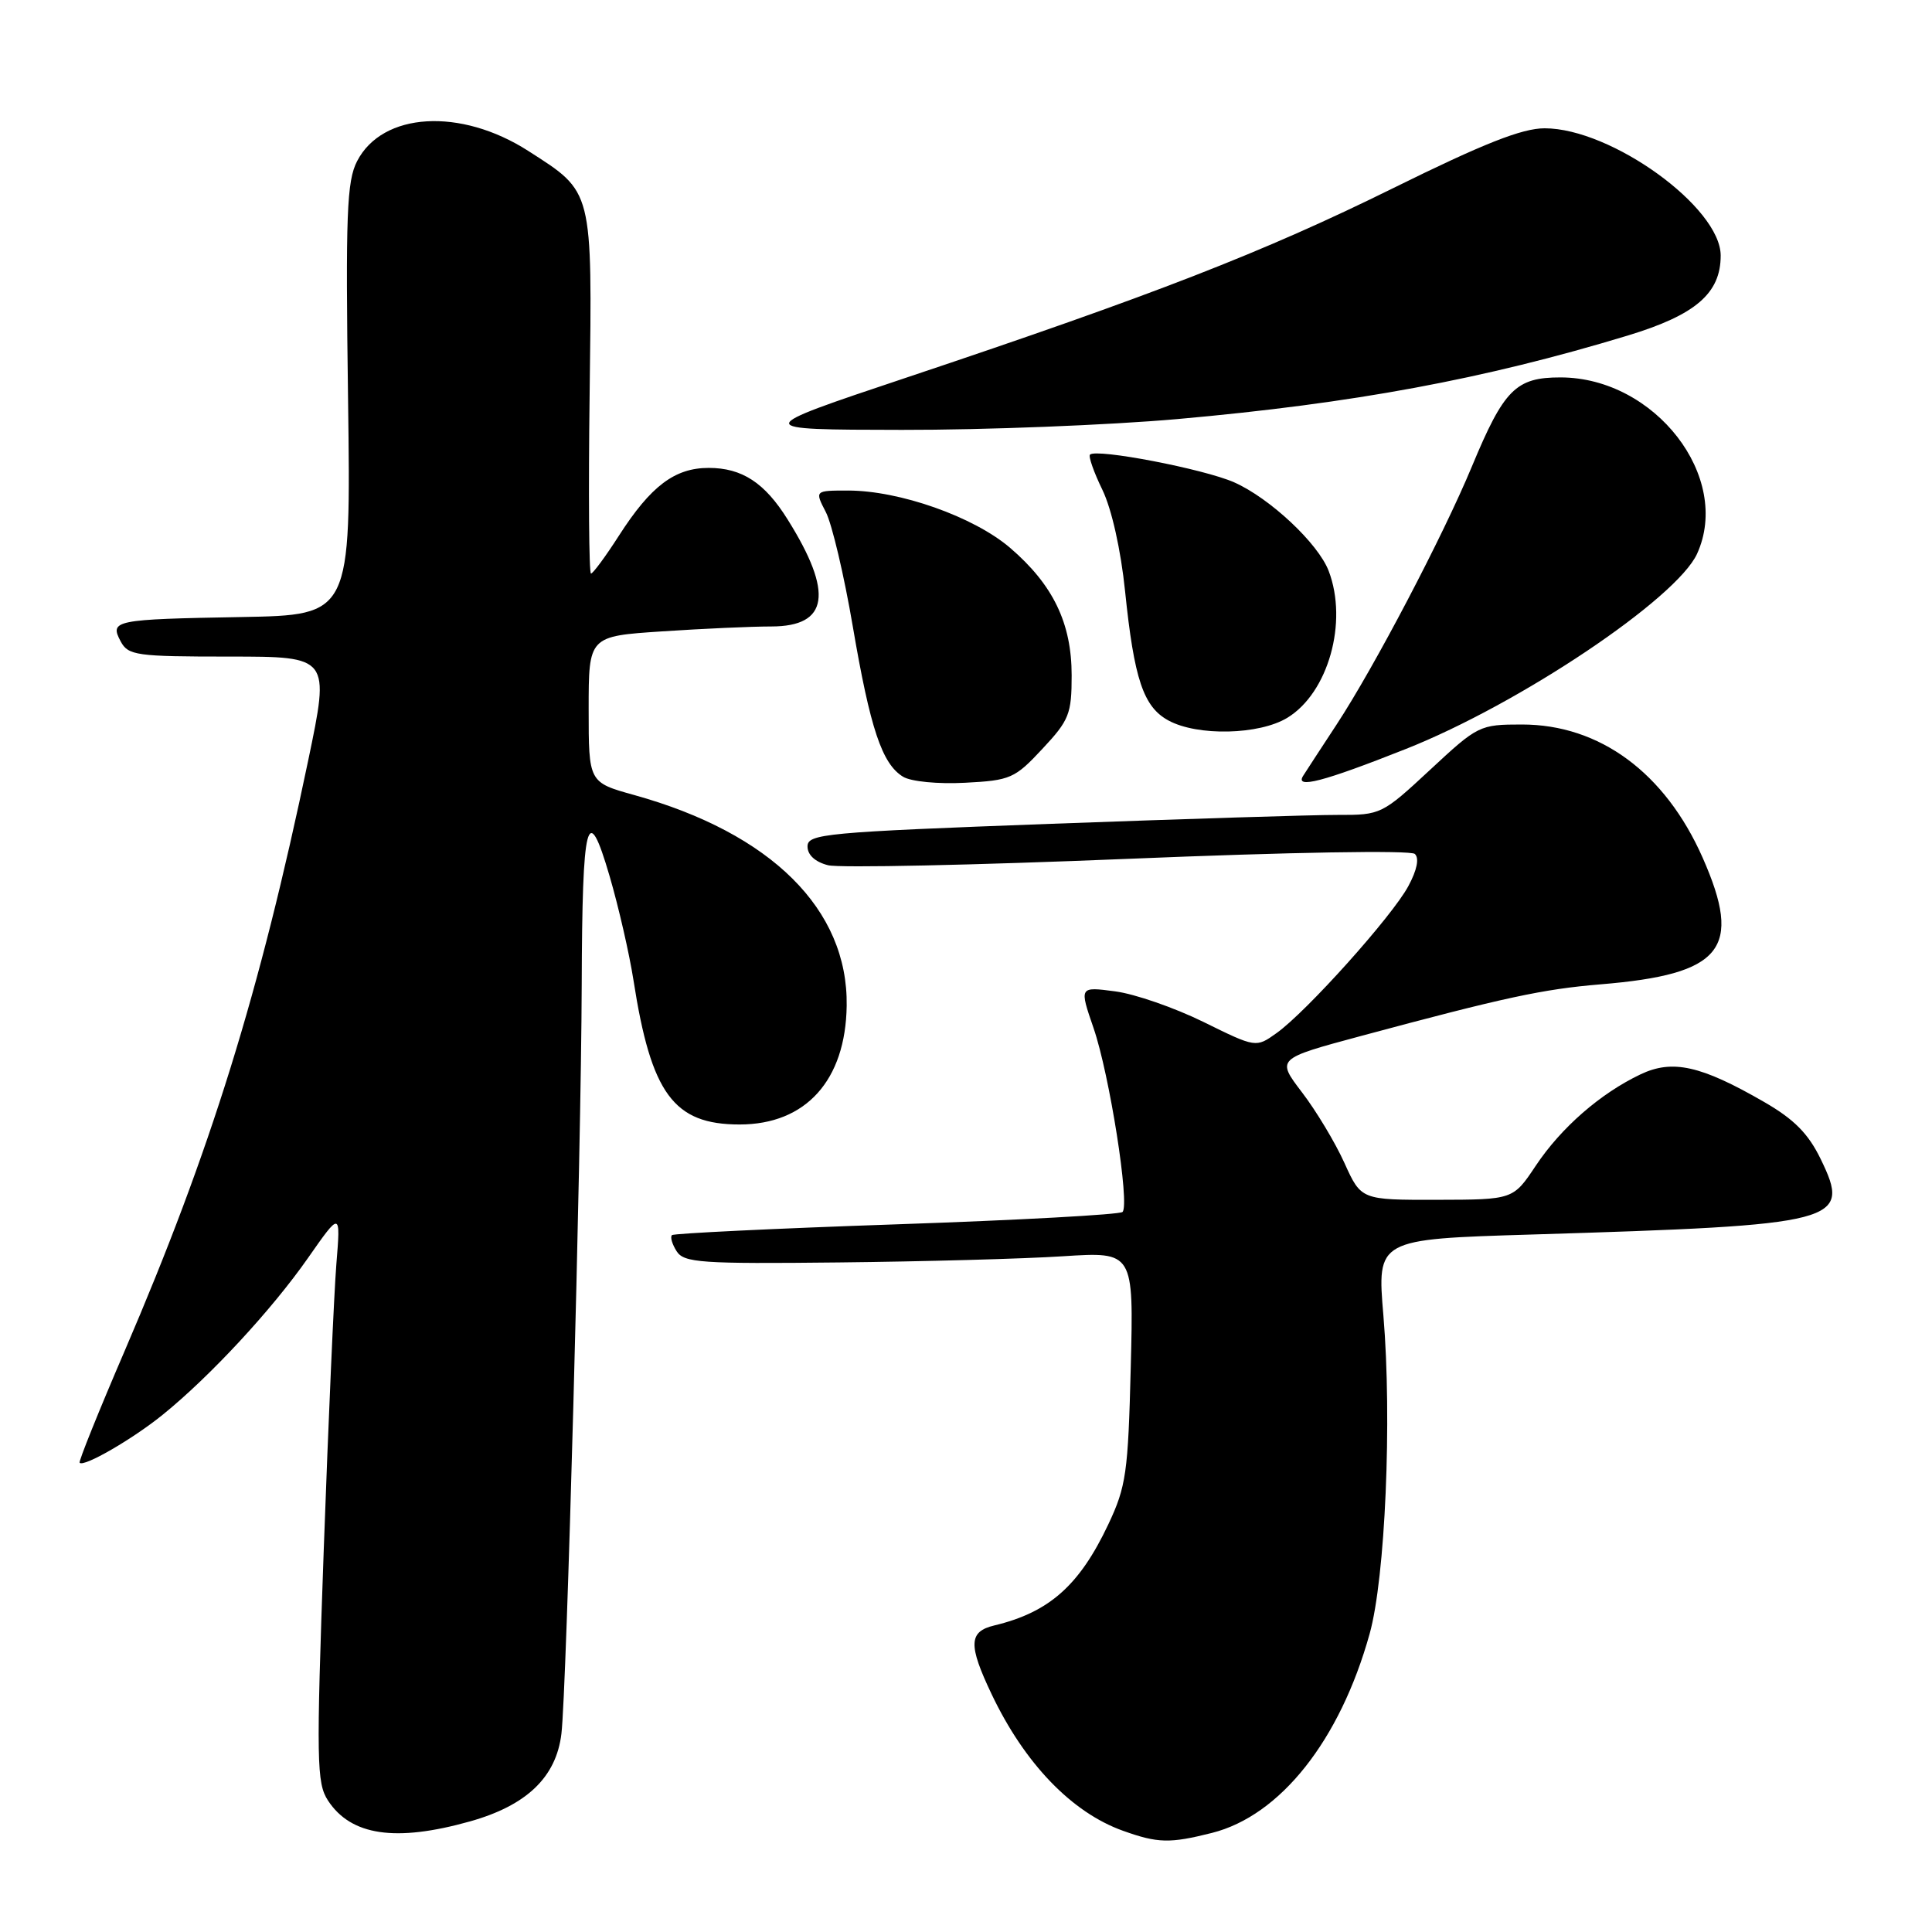 <?xml version="1.0" encoding="UTF-8" standalone="no"?>
<!DOCTYPE svg PUBLIC "-//W3C//DTD SVG 1.1//EN" "http://www.w3.org/Graphics/SVG/1.1/DTD/svg11.dtd" >
<svg xmlns="http://www.w3.org/2000/svg" xmlns:xlink="http://www.w3.org/1999/xlink" version="1.1" viewBox="0 0 256 256">
 <g >
 <path fill="currentColor"
d=" M 160.59 242.87 C 169.64 240.59 177.55 230.61 181.48 216.50 C 183.56 209.07 184.46 188.10 183.31 174.35 C 182.45 164.20 182.45 164.20 202.98 163.58 C 243.93 162.33 245.32 161.96 241.25 153.58 C 239.61 150.21 237.73 148.31 233.78 146.03 C 225.38 141.18 221.61 140.34 217.37 142.36 C 212.04 144.90 206.86 149.42 203.50 154.46 C 200.50 158.96 200.50 158.96 190.43 158.98 C 180.36 159.00 180.36 159.00 178.14 154.09 C 176.92 151.39 174.39 147.18 172.52 144.74 C 169.13 140.29 169.13 140.29 180.31 137.28 C 199.39 132.15 204.41 131.07 212.08 130.43 C 228.24 129.10 230.95 125.74 225.61 113.65 C 220.63 102.38 211.96 96.00 201.66 96.00 C 196.06 96.00 195.82 96.12 189.50 102.00 C 183.15 107.90 182.96 108.00 177.28 107.98 C 174.10 107.97 156.99 108.51 139.25 109.16 C 109.29 110.27 107.00 110.49 107.00 112.16 C 107.00 113.29 108.02 114.22 109.73 114.65 C 111.22 115.02 129.11 114.64 149.48 113.80 C 170.96 112.91 186.91 112.64 187.47 113.15 C 188.08 113.71 187.77 115.27 186.61 117.42 C 184.47 121.41 173.10 134.08 169.15 136.89 C 166.42 138.84 166.42 138.84 159.46 135.41 C 155.63 133.53 150.37 131.70 147.76 131.36 C 143.01 130.73 143.01 130.73 144.90 136.22 C 147.01 142.34 149.73 159.60 148.74 160.59 C 148.39 160.94 134.92 161.68 118.80 162.23 C 102.69 162.78 89.29 163.43 89.04 163.66 C 88.78 163.90 89.06 164.86 89.66 165.80 C 90.63 167.32 92.88 167.48 111.12 167.28 C 122.33 167.16 135.71 166.80 140.86 166.46 C 150.22 165.86 150.22 165.86 149.83 181.18 C 149.48 195.16 149.22 196.98 146.85 202.00 C 143.03 210.08 139.02 213.64 131.75 215.38 C 128.35 216.19 128.28 217.95 131.40 224.50 C 135.77 233.68 142.02 240.17 148.81 242.59 C 153.42 244.24 155.00 244.28 160.59 242.87 Z  M 62.26 241.35 C 69.78 239.24 73.70 235.49 74.39 229.73 C 75.08 224.03 77.01 152.96 77.08 130.50 C 77.15 108.51 77.81 105.94 80.78 116.11 C 81.97 120.17 83.39 126.38 83.94 129.89 C 86.28 144.95 89.27 149.00 98.00 149.00 C 106.78 149.00 112.05 143.15 112.19 133.27 C 112.38 120.50 102.20 110.40 84.05 105.35 C 78.00 103.67 78.00 103.67 78.00 93.99 C 78.00 84.30 78.00 84.30 87.75 83.66 C 93.11 83.30 99.62 83.01 102.21 83.01 C 109.80 83.00 110.47 78.58 104.37 68.84 C 101.33 63.96 98.32 62.00 93.91 62.00 C 89.41 62.00 86.24 64.39 82.01 70.98 C 80.24 73.74 78.57 76.00 78.31 76.00 C 78.04 76.00 77.96 65.27 78.13 52.15 C 78.47 24.90 78.63 25.54 70.00 20.00 C 61.02 14.24 50.68 14.85 47.32 21.35 C 45.95 24.00 45.78 28.34 46.12 52.96 C 46.50 81.50 46.50 81.50 32.00 81.76 C 15.13 82.06 14.50 82.19 15.99 84.99 C 16.99 86.85 18.06 87.00 30.39 87.00 C 43.71 87.00 43.71 87.00 40.84 100.75 C 34.39 131.66 27.90 152.53 16.52 179.00 C 13.09 186.97 10.40 193.65 10.55 193.82 C 11.07 194.45 17.56 190.70 21.56 187.46 C 27.83 182.39 35.99 173.58 40.79 166.72 C 45.14 160.50 45.14 160.50 44.57 167.50 C 44.26 171.35 43.51 188.35 42.90 205.28 C 41.90 233.39 41.95 236.27 43.46 238.58 C 46.51 243.24 52.42 244.11 62.26 241.35 Z  M 138.12 99.23 C 141.67 95.44 142.00 94.60 142.00 89.50 C 142.00 82.56 139.54 77.48 133.83 72.58 C 129.02 68.47 119.20 65.00 112.37 65.00 C 107.95 65.00 107.95 65.00 109.43 67.86 C 110.24 69.43 111.85 76.25 113.00 83.01 C 115.31 96.54 116.87 101.22 119.66 102.92 C 120.70 103.56 124.28 103.91 127.87 103.72 C 133.89 103.41 134.47 103.15 138.12 99.23 Z  M 186.29 99.24 C 201.36 93.27 222.16 79.32 224.87 73.38 C 229.50 63.22 219.30 50.03 206.79 50.01 C 200.86 50.00 199.28 51.59 195.03 61.82 C 191.20 71.04 182.10 88.40 177.11 96.00 C 175.12 99.03 173.13 102.08 172.68 102.79 C 171.54 104.57 175.32 103.59 186.29 99.24 Z  M 170.58 95.11 C 176.00 91.81 178.64 82.44 176.06 75.66 C 174.67 72.01 168.27 66.01 163.53 63.91 C 159.52 62.14 145.27 59.40 144.43 60.24 C 144.20 60.47 144.94 62.58 146.08 64.92 C 147.31 67.47 148.52 72.89 149.08 78.35 C 150.28 90.01 151.51 93.67 154.83 95.47 C 158.69 97.57 166.86 97.38 170.58 95.11 Z  M 156.00 55.53 C 179.35 53.45 196.58 50.26 215.69 44.46 C 224.68 41.73 228.00 38.87 228.00 33.87 C 228.00 27.47 213.51 17.00 204.67 17.00 C 201.68 17.00 196.59 19.01 184.58 24.94 C 167.45 33.40 152.90 39.07 120.00 50.07 C 99.50 56.93 99.50 56.93 119.50 56.96 C 130.50 56.98 146.93 56.33 156.00 55.53 Z "/>
</g>
</svg>